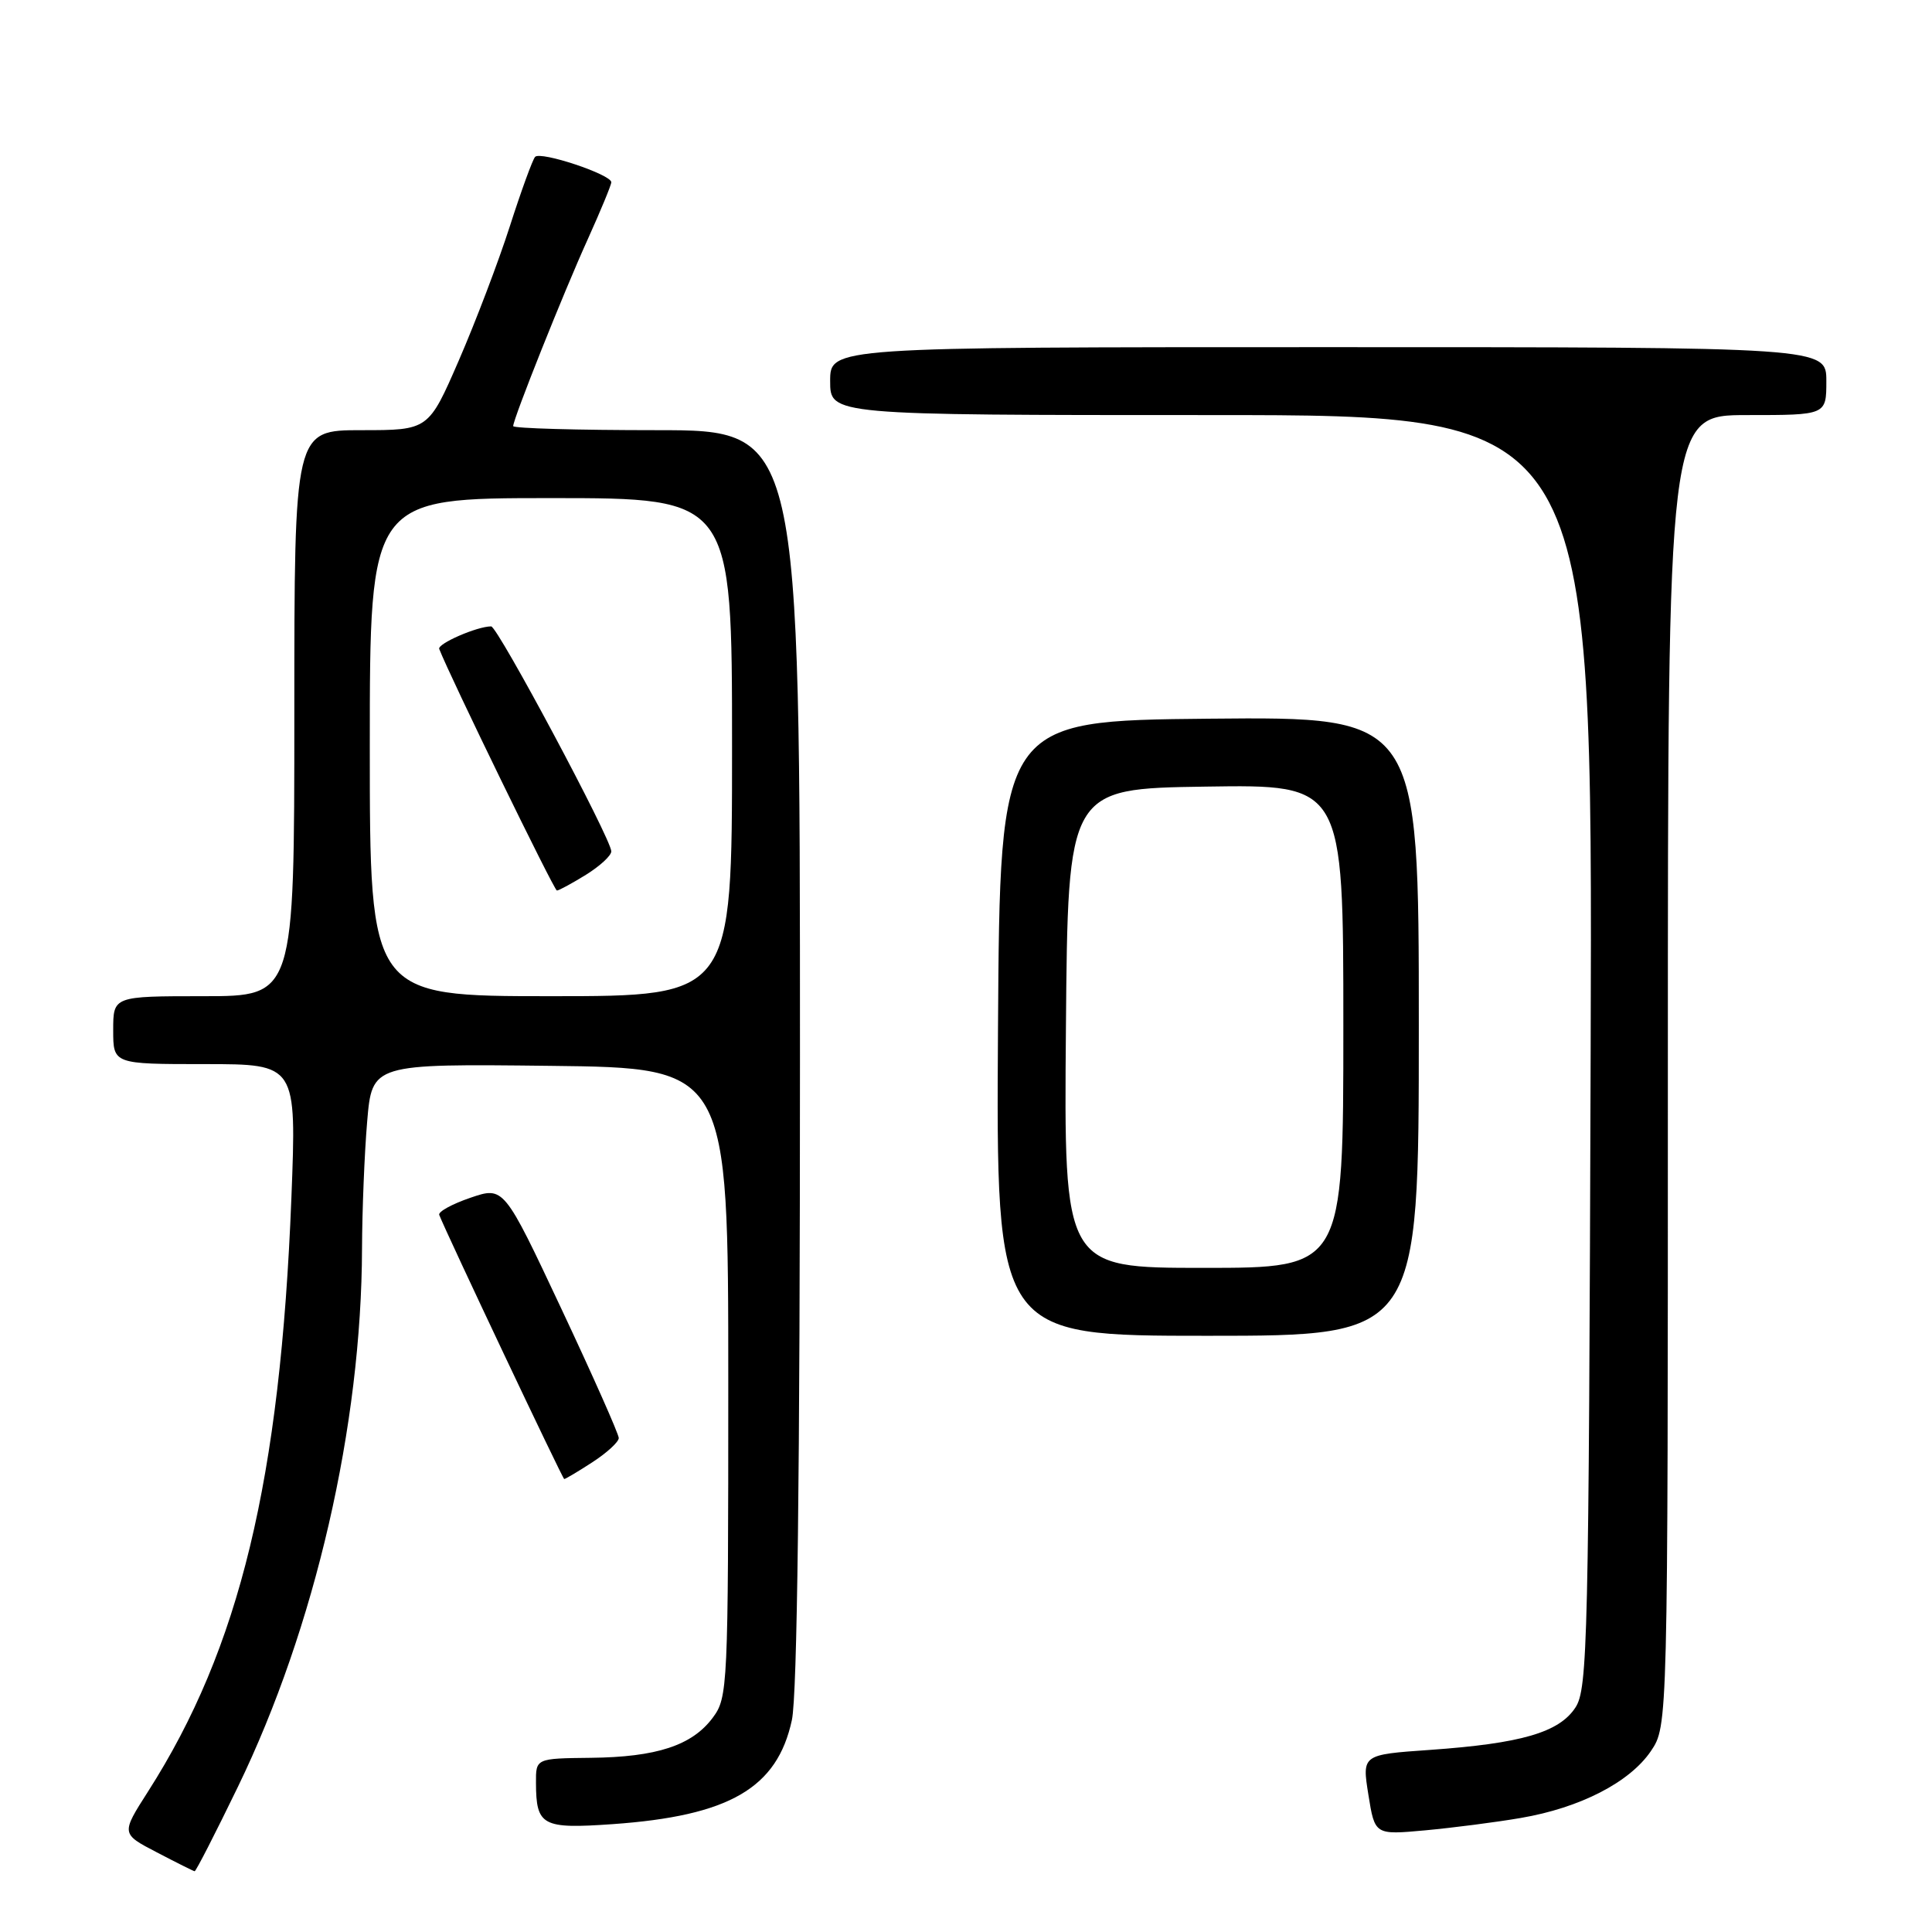 <?xml version="1.0" encoding="UTF-8" standalone="no"?>
<!DOCTYPE svg PUBLIC "-//W3C//DTD SVG 1.1//EN" "http://www.w3.org/Graphics/SVG/1.1/DTD/svg11.dtd" >
<svg xmlns="http://www.w3.org/2000/svg" xmlns:xlink="http://www.w3.org/1999/xlink" version="1.1" viewBox="0 0 256 256">
 <g >
 <path fill="currentColor"
d=" M 31.53 236.75 C 41.75 215.66 47.91 188.93 47.97 165.40 C 47.99 160.40 48.29 152.85 48.65 148.63 C 49.30 140.96 49.30 140.96 72.90 141.23 C 96.50 141.50 96.50 141.50 96.50 183.18 C 96.50 223.67 96.44 224.93 94.44 227.61 C 91.70 231.29 86.99 232.83 78.25 232.92 C 71.00 233.00 71.00 233.00 71.02 236.25 C 71.04 241.93 71.85 242.36 81.15 241.71 C 96.64 240.62 102.99 236.94 104.93 227.91 C 105.64 224.57 106.00 195.32 106.00 139.95 C 106.00 57.00 106.00 57.00 87.00 57.00 C 76.55 57.00 68.00 56.76 68.00 56.46 C 68.00 55.50 74.71 38.68 77.90 31.66 C 79.60 27.89 81.00 24.51 81.00 24.15 C 81.00 23.12 71.60 19.99 70.90 20.79 C 70.56 21.18 69.05 25.32 67.55 30.00 C 66.05 34.67 63.01 42.66 60.80 47.75 C 56.78 57.00 56.78 57.00 47.89 57.00 C 39.00 57.00 39.00 57.00 39.00 94.50 C 39.00 132.00 39.00 132.00 27.00 132.00 C 15.00 132.00 15.00 132.00 15.00 136.50 C 15.00 141.00 15.00 141.00 27.15 141.00 C 39.30 141.00 39.30 141.00 38.61 158.75 C 37.14 196.11 31.76 218.39 19.62 237.38 C 16.04 242.98 16.04 242.98 20.77 245.44 C 23.37 246.80 25.63 247.93 25.79 247.95 C 25.95 247.98 28.53 242.94 31.53 236.75 Z  M 201.51 240.89 C 209.37 239.55 215.95 236.16 218.75 232.03 C 221.00 228.70 221.00 228.70 221.00 141.85 C 221.00 55.00 221.00 55.00 231.50 55.00 C 242.00 55.00 242.00 55.00 242.00 50.50 C 242.00 46.00 242.00 46.00 176.00 46.00 C 110.00 46.00 110.00 46.00 110.00 50.50 C 110.00 55.00 110.00 55.00 160.52 55.00 C 211.04 55.00 211.04 55.00 210.77 139.29 C 210.52 217.57 210.38 223.78 208.75 226.26 C 206.59 229.56 201.56 231.02 189.49 231.87 C 180.47 232.50 180.47 232.50 181.32 237.82 C 182.17 243.14 182.17 243.14 188.84 242.53 C 192.50 242.19 198.20 241.46 201.51 240.89 Z  M 78.50 193.75 C 80.41 192.51 81.98 191.07 81.99 190.55 C 81.99 190.03 78.57 182.32 74.38 173.41 C 66.76 157.20 66.76 157.20 62.33 158.71 C 59.90 159.54 58.04 160.56 58.20 160.98 C 59.20 163.53 74.55 195.97 74.76 195.98 C 74.91 195.99 76.59 194.99 78.50 193.75 Z  M 188.00 135.98 C 188.00 94.97 188.00 94.97 160.25 95.23 C 132.50 95.50 132.50 95.50 132.24 136.25 C 131.98 177.00 131.98 177.00 159.99 177.00 C 188.00 177.00 188.00 177.00 188.00 135.98 Z  M 49.00 99.00 C 49.00 66.00 49.00 66.00 73.00 66.00 C 97.00 66.00 97.00 66.00 97.00 99.00 C 97.00 132.00 97.00 132.00 73.00 132.00 C 49.00 132.00 49.00 132.00 49.00 99.00 Z  M 77.63 115.92 C 79.48 114.77 81.00 113.38 81.00 112.81 C 81.00 111.19 65.94 83.00 65.08 83.00 C 63.21 83.00 57.94 85.30 58.20 85.99 C 59.58 89.57 73.43 118.00 73.79 118.00 C 74.05 118.00 75.78 117.06 77.63 115.92 Z  M 141.24 136.25 C 141.50 104.50 141.50 104.50 159.75 104.23 C 178.00 103.95 178.00 103.95 178.00 135.98 C 178.00 168.00 178.00 168.00 159.49 168.00 C 140.97 168.00 140.97 168.00 141.24 136.25 Z "/>
</g>
</svg>